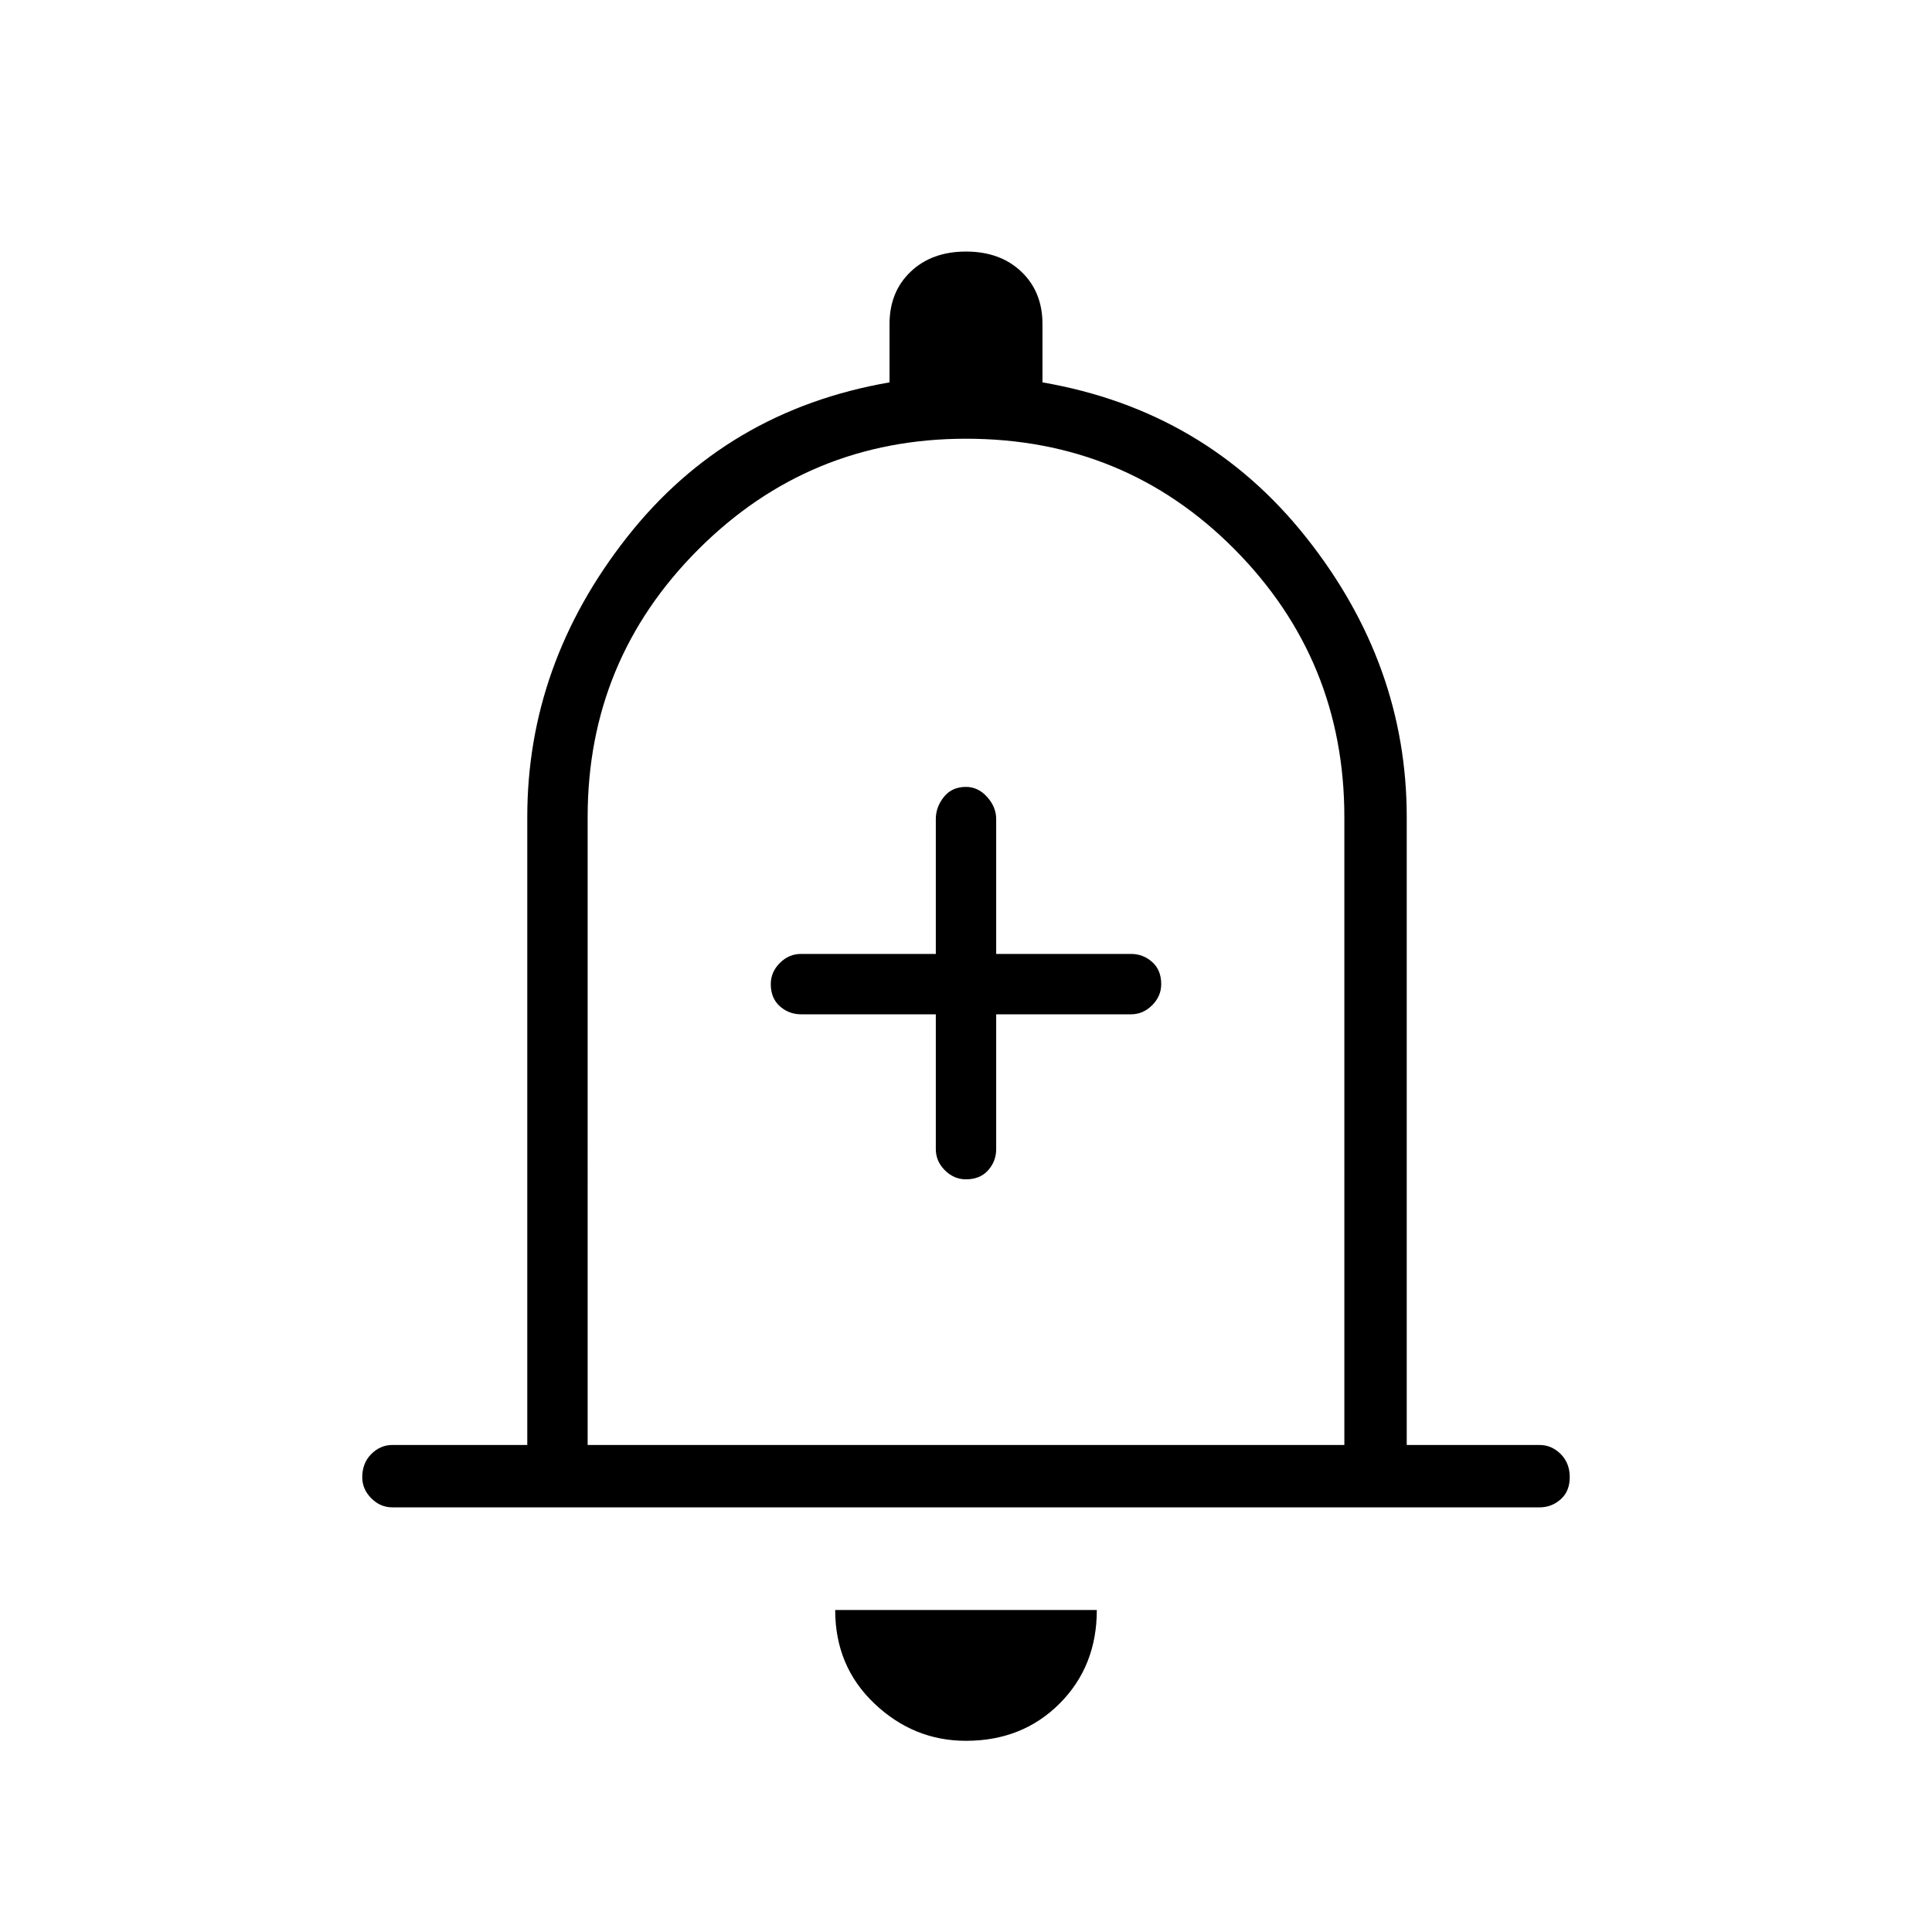 <svg xmlns="http://www.w3.org/2000/svg" width="48" height="48" viewBox="0 0 48 48"><path d="M24 29.3q.35 0 .55-.225.2-.225.2-.525V25.2h3.35q.3 0 .525-.225.225-.225.225-.525 0-.35-.225-.55-.225-.2-.525-.2h-3.35v-3.35q0-.3-.225-.55-.225-.25-.525-.25-.35 0-.55.25-.2.25-.2.55v3.35H19.9q-.3 0-.525.225-.225.225-.225.525 0 .35.225.55.225.2.525.2h3.35v3.35q0 .3.225.525.225.225.525.225ZM9.75 37.45q-.3 0-.525-.225Q9 37 9 36.7q0-.35.225-.575.225-.225.525-.225h3.35V20.3q0-3.8 2.475-6.95Q18.05 10.2 22.1 9.5V8.05q0-.8.525-1.3T24 6.25q.85 0 1.375.5t.525 1.3V9.5q4.05.7 6.55 3.85 2.5 3.15 2.5 6.95v15.6h3.3q.3 0 .525.225.225.225.225.575t-.225.55q-.225.2-.525.2ZM24 23.55Zm0 19.7q-1.3 0-2.275-.925Q20.75 41.4 20.75 40h6.5q0 1.4-.925 2.325-.925.925-2.325.925Zm-9.4-7.35h18.8V20.3q0-3.9-2.725-6.65Q27.95 10.9 24 10.9q-3.9 0-6.65 2.75-2.75 2.75-2.75 6.65Z"/></svg>